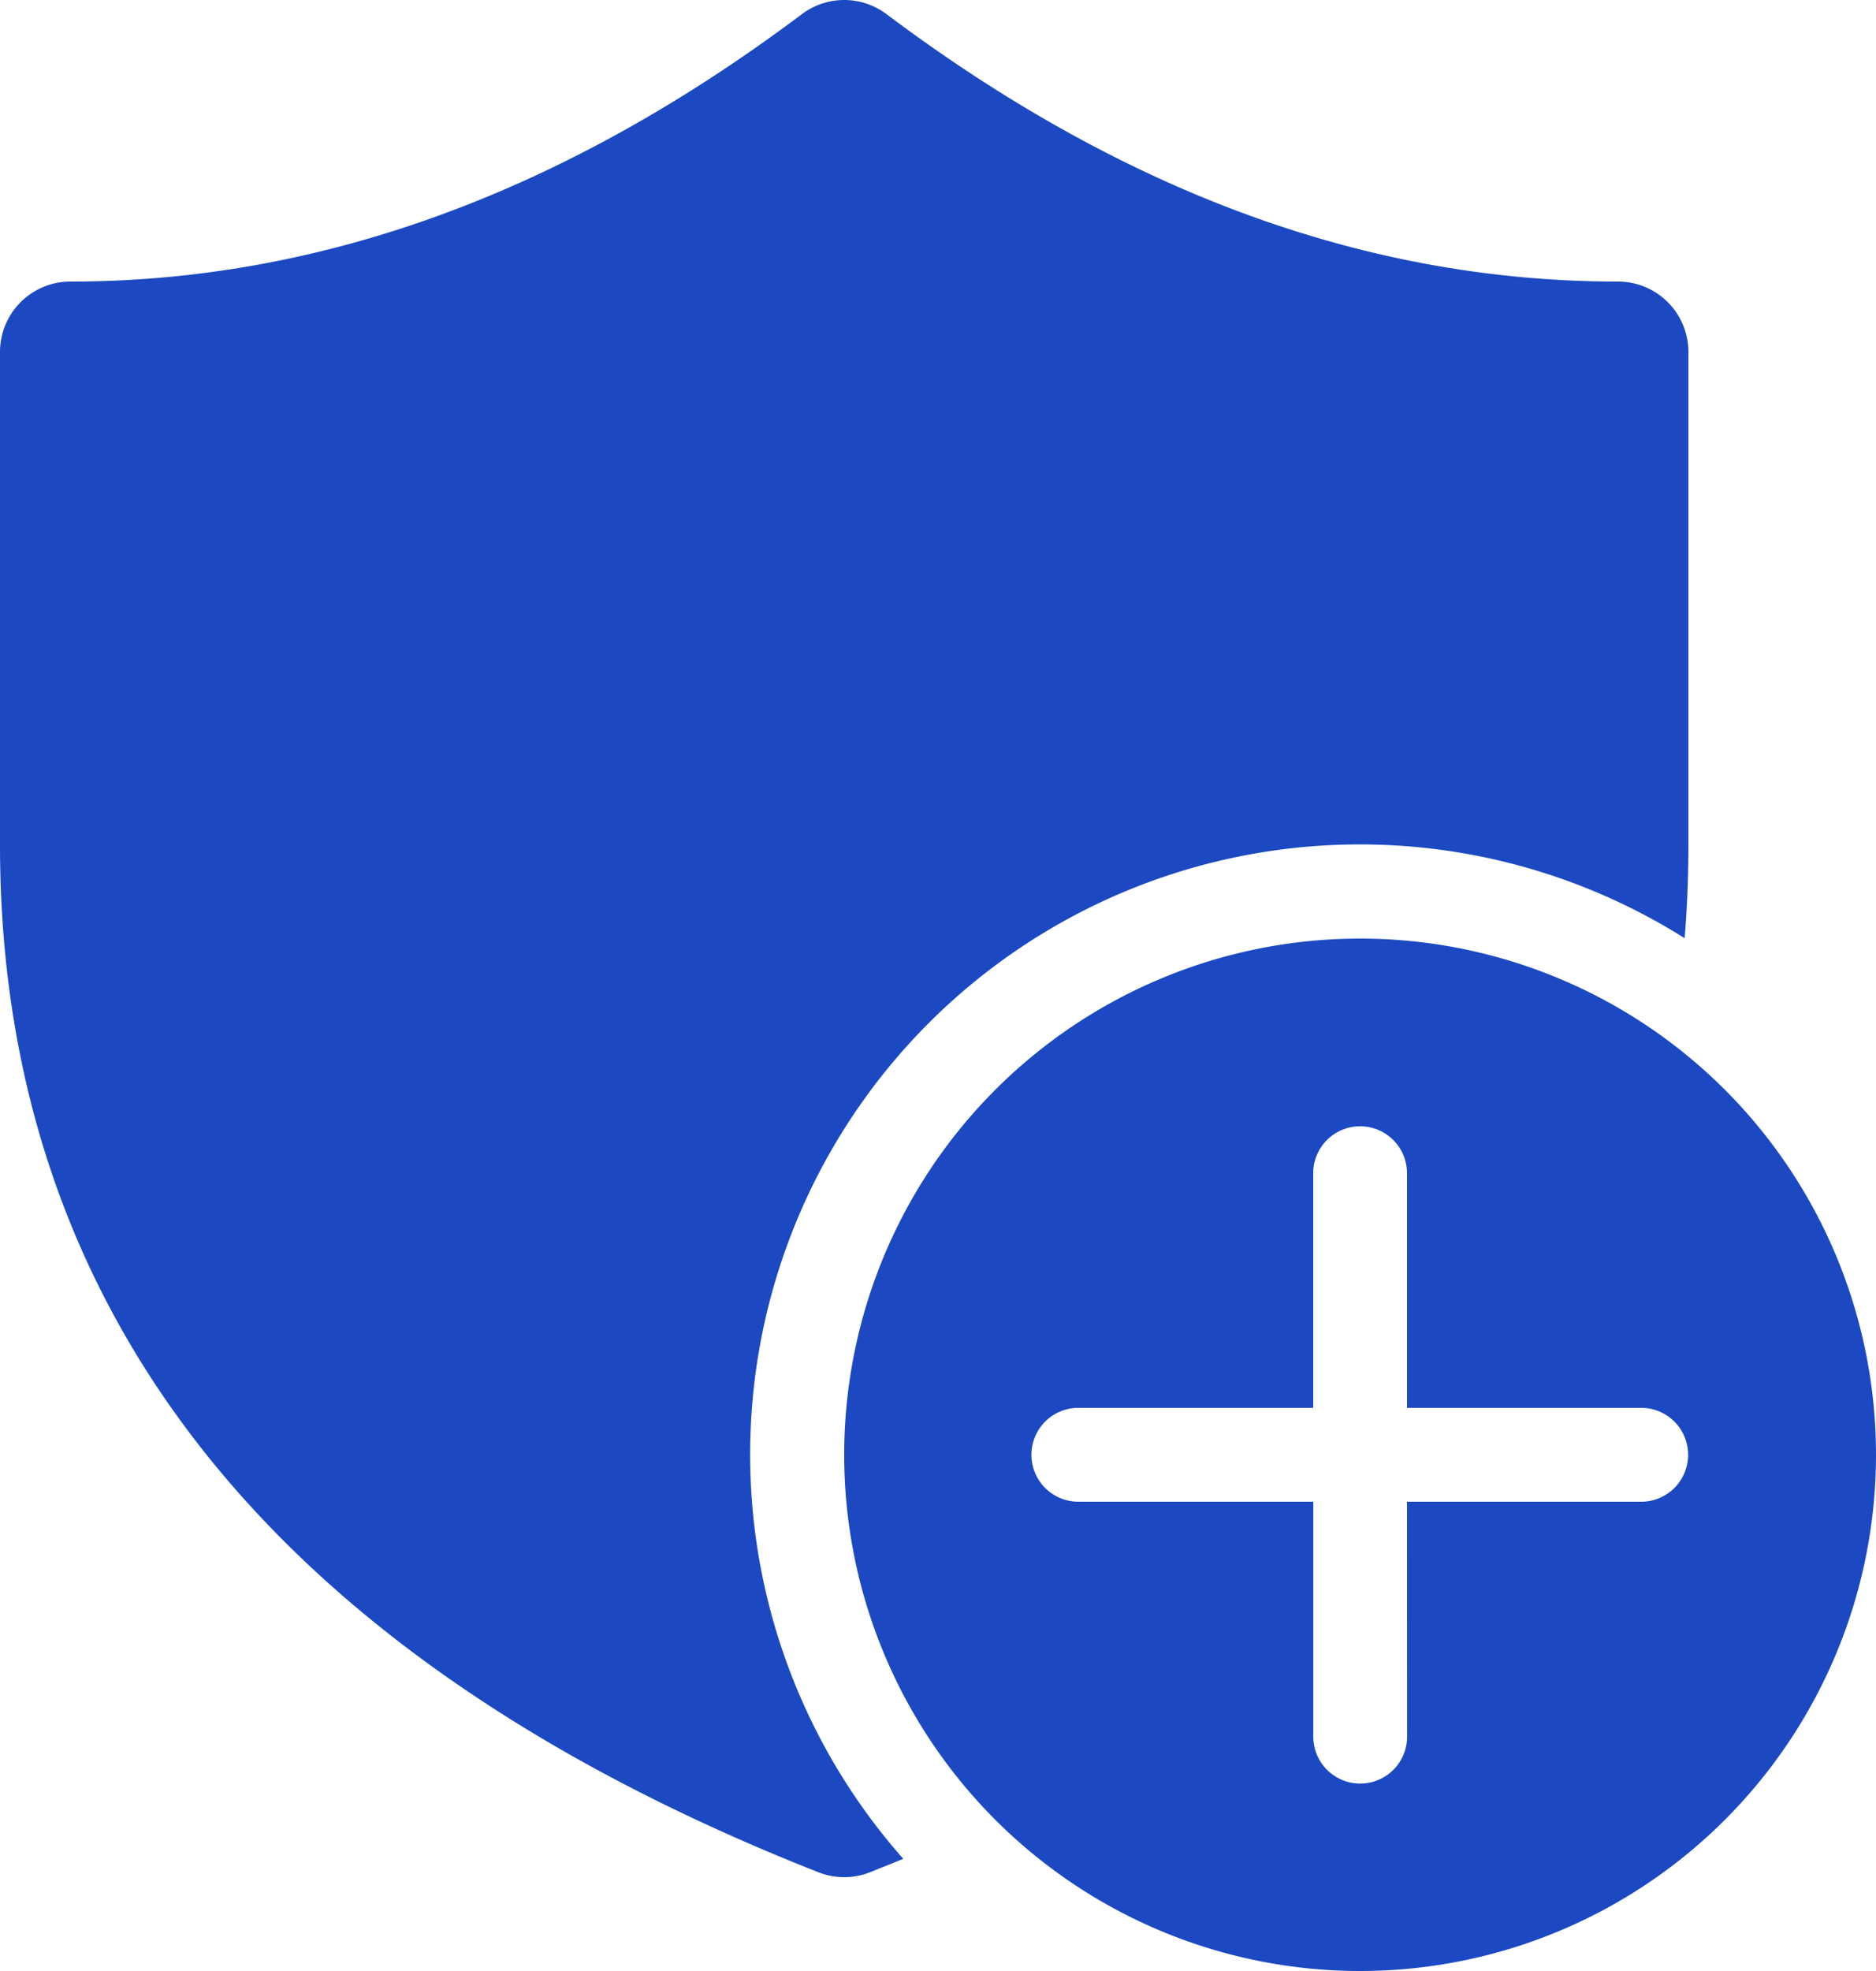 <svg width="40" height="42" viewBox="0 0 40 42" fill="none" xmlns="http://www.w3.org/2000/svg"><path d="M0 7.5A1.5 1.5 0 0 1 1.5 6C6.826 6 12.016 4.114 17.1.3a1.5 1.5 0 0 1 1.8 0C23.984 4.114 29.174 6 34.5 6A1.5 1.5 0 0 1 36 7.5V18c0 .676-.027 1.34-.08 1.992A13 13 0 0 0 19.26 39.61l-.71.286a1.5 1.5 0 0 1-1.1 0C5.916 35.352 0 28 0 18V7.5ZM40 31a11 11 0 1 0-22 0 11 11 0 0 0 22 0Zm-10 1 .002 5.006a1 1 0 0 1-2 0V32h-5.01a1 1 0 0 1 0-2H28v-5a1 1 0 0 1 2 0v5h4.994a1 1 0 0 1 0 2H30Z" fill="#1C49C2"/></svg>